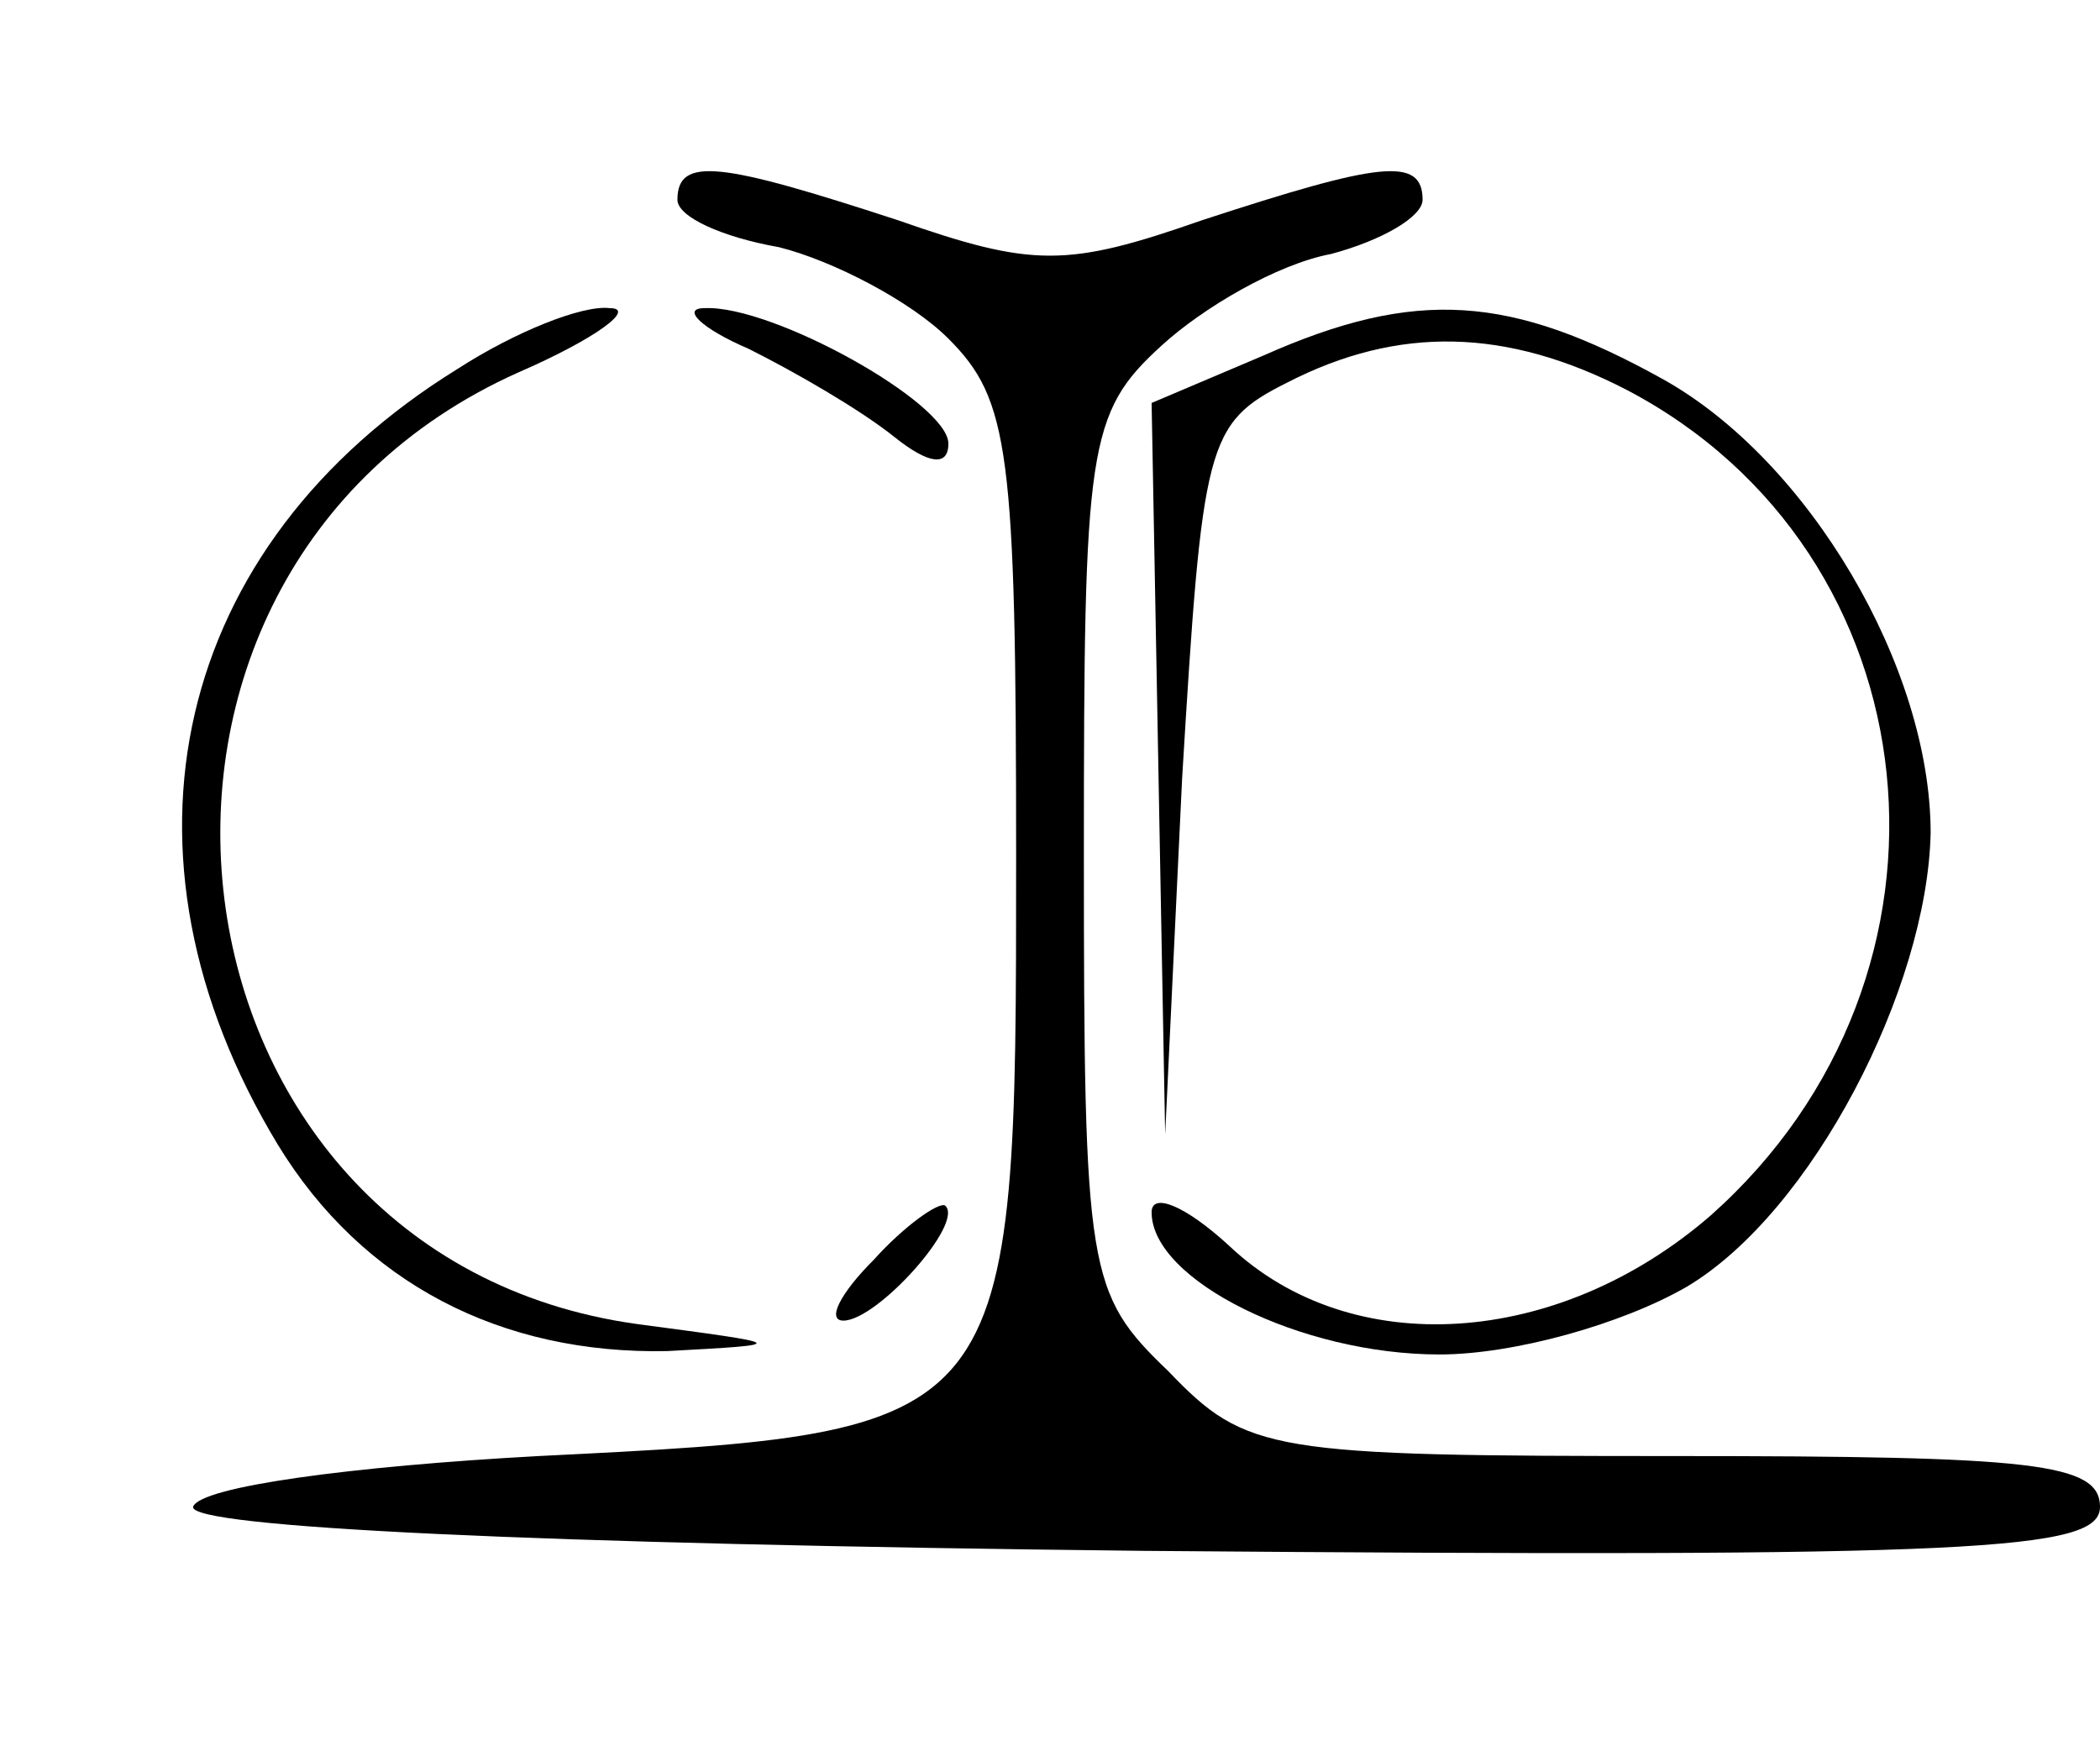 <?xml version="1.0" standalone="no"?>
<!DOCTYPE svg PUBLIC "-//W3C//DTD SVG 20010904//EN"
 "http://www.w3.org/TR/2001/REC-SVG-20010904/DTD/svg10.dtd">
<svg version="1.0" xmlns="http://www.w3.org/2000/svg"
 width="62pt" height="52pt" viewBox="0 0 62 52"
 preserveAspectRatio="xMidYMid meet">

<g transform="translate(0,52) scale(0.1,-0.1)"
fill="#000000" stroke="none">
<path d="M200 461 c0 -5 13 -11 30 -14 16 -4 39 -16 50 -27 18 -18 20 -33 20
-153 0 -170 0 -170 -141 -177 -55 -3 -100 -9 -102 -15 -1 -6 99 -11 281 -13
246 -2 282 0 282 13 0 13 -20 15 -125 15 -120 0 -127 1 -150 25 -24 23 -25 29
-25 153 0 120 1 130 23 150 12 11 34 24 50 27 15 4 27 11 27 16 0 13 -13 11
-65 -6 -40 -14 -50 -14 -90 0 -52 17 -65 19 -65 6z"/>
<path d="M135 411 c-84 -52 -105 -143 -53 -229 25 -41 66 -62 115 -61 37 2 36
2 -9 8 -144 20 -169 221 -35 281 23 10 35 19 27 19 -8 1 -28 -7 -45 -18z"/>
<path d="M221 417 c14 -7 33 -18 43 -26 10 -8 16 -9 16 -2 0 12 -52 41 -72 40
-7 0 -1 -6 13 -12z"/>
<path d="M373 415 l-33 -14 2 -108 2 -108 5 105 c6 99 7 105 31 117 33 17 65
16 100 -2 92 -48 105 -173 25 -244 -45 -39 -106 -43 -142 -9 -13 12 -23 16
-23 10 0 -20 44 -42 85 -42 22 0 54 9 73 20 37 22 71 88 72 134 0 49 -36 110
-79 134 -45 25 -73 27 -118 7z"/>
<path d="M258 148 c-10 -10 -14 -18 -9 -18 10 0 36 29 30 34 -2 1 -12 -6 -21
-16z"/>
</g>
</svg>
